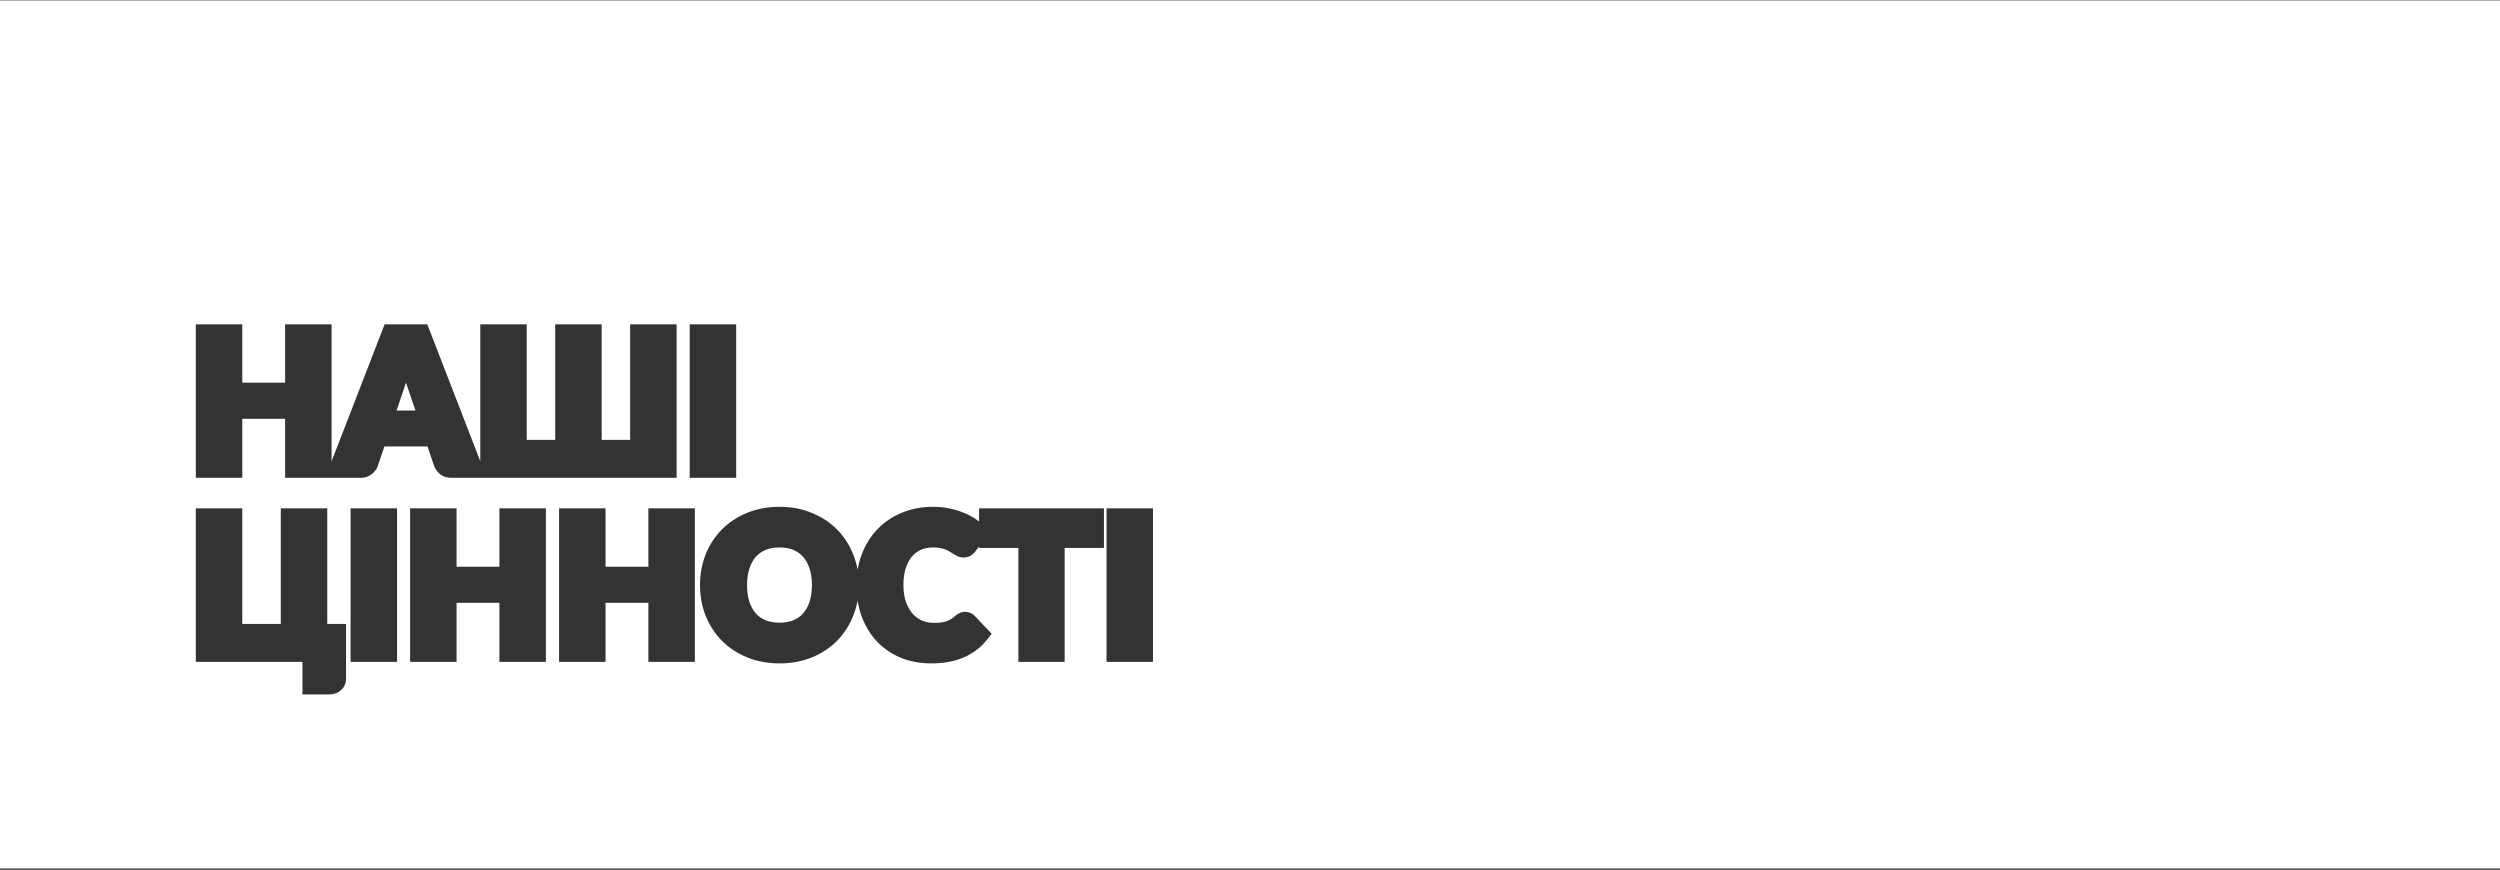 <?xml version="1.0" encoding="UTF-8"?> <svg xmlns="http://www.w3.org/2000/svg" width="1440" height="501" viewBox="0 0 1440 501" fill="none"><rect x="0" y="0" width="1440" height="501" fill="#333333" stroke="none"/><path fill-rule="evenodd" clip-rule="evenodd" d="M1440 0.229H0V500.229H1440V0.229ZM190.991 265.74V186.81H164.224V220.423H139.549V186.81H112.783V275.229H139.549V241.229H164.224V275.229H207.727C210.001 275.229 212.205 274.618 214.062 273.16L214.069 273.154L214.076 273.148C215.569 271.964 216.805 270.484 217.521 268.662L217.556 268.573L221.414 257.18H246.254L250.136 268.645L250.205 268.803C250.981 270.577 252.146 272.091 253.677 273.282L253.714 273.311L253.752 273.339C255.62 274.723 257.84 275.229 260.051 275.229H389.734V186.81H362.968V253.375H346.571V186.81H319.805V253.375H303.409V186.81H276.643V265.651L246.123 186.81H221.544L190.991 265.74ZM228.422 236.485L233.853 220.395L239.297 236.485H228.422ZM397.274 275.229H424.04V186.81H397.274V275.229ZM199.325 390.917V359.375H188.507V292.81H161.74V359.375H139.549V292.81H112.783V381.229H174.215V399.995H189.474C191.925 399.995 194.311 399.33 196.255 397.667C198.329 395.926 199.325 393.537 199.325 390.917ZM201.935 381.229H228.702V292.81H201.935V381.229ZM314.425 381.229V292.81H287.658V326.423H262.983V292.81H236.217V381.229H262.983V347.229H287.658V381.229H314.425ZM400.236 381.229V292.81H373.469V326.423H348.794V292.81H322.028V381.229H348.794V347.229H373.469V381.229H400.236ZM482.129 369.114L482.136 369.107L482.143 369.1C486.169 364.994 489.269 360.183 491.445 354.707C492.58 351.896 493.422 348.981 493.974 345.965C494.461 348.991 495.206 351.915 496.213 354.732L496.217 354.74C498.185 360.204 501.023 365.008 504.749 369.103L504.763 369.118L504.777 369.133C508.558 373.203 513.124 376.384 518.42 378.689L518.437 378.696L518.453 378.703C523.876 381.004 529.903 382.112 536.464 382.112C543.541 382.112 549.873 380.979 555.349 378.573L555.362 378.567C560.865 376.125 565.467 372.504 569.115 367.737L571.189 365.026L561.406 354.732L561.37 354.696C560.657 353.983 559.768 353.342 558.684 352.952C557.831 352.614 556.912 352.42 555.948 352.42C554.789 352.42 553.684 352.686 552.668 353.175C551.828 353.547 551.054 354.031 550.351 354.617L550.293 354.666L550.236 354.716C549.294 355.565 548.41 356.234 547.589 356.748C546.797 357.208 545.943 357.596 545.02 357.907C544.064 358.193 543.007 358.419 541.844 358.574C540.622 358.701 539.236 358.768 537.678 358.768C535.266 358.768 533.061 358.304 531.018 357.399C528.988 356.5 527.191 355.196 525.61 353.443C524.084 351.675 522.798 349.438 521.804 346.653C520.876 343.954 520.373 340.753 520.373 336.992C520.373 333.23 520.83 330.027 521.675 327.331C522.572 324.547 523.775 322.352 525.216 320.65C526.722 318.879 528.451 317.577 530.421 316.69C532.436 315.799 534.708 315.326 537.292 315.326C539.055 315.326 540.466 315.46 541.566 315.686L541.575 315.688L541.585 315.69C542.873 315.947 543.881 316.25 544.649 316.567L544.724 316.599L544.801 316.627C545.683 316.95 546.323 317.279 546.774 317.579L546.865 317.64L546.958 317.695C547.716 318.143 548.389 318.564 548.982 318.959L549.048 319.003L549.115 319.044C549.857 319.498 550.583 319.904 551.289 320.257C552.436 320.831 553.675 321.121 554.954 321.121C556.429 321.121 558.152 320.829 559.638 319.74L559.705 319.69L559.771 319.638C560.544 319.019 561.244 318.325 561.853 317.55L561.884 317.51L563.955 314.731V315.602H586.585V381.229H613.241V315.602H635.871V292.81H563.955V300.388C563.343 299.919 562.71 299.463 562.059 299.02C559.86 297.527 557.473 296.274 554.909 295.254C552.336 294.195 549.592 293.391 546.686 292.832C543.749 292.222 540.651 291.926 537.402 291.926C531.015 291.926 525.064 293.019 519.601 295.262C514.187 297.484 509.488 300.62 505.553 304.678C501.625 308.728 498.604 313.532 496.473 319.037C495.342 321.939 494.516 324.974 493.988 328.136C493.436 325.102 492.59 322.165 491.445 319.332C489.267 313.852 486.163 309.054 482.129 304.979C478.083 300.892 473.227 297.715 467.62 295.43C461.962 293.072 455.75 291.926 449.04 291.926C442.332 291.926 436.108 293.053 430.421 295.368C424.81 297.652 419.937 300.827 415.854 304.91L415.847 304.917L415.84 304.924C411.809 308.996 408.688 313.79 406.474 319.265L406.47 319.276L406.465 319.288C404.277 324.799 403.202 330.713 403.202 336.992C403.202 343.27 404.277 349.185 406.465 354.695L406.47 354.707L406.474 354.719C408.687 360.189 411.803 364.996 415.826 369.1L415.84 369.114L415.854 369.128C419.937 373.211 424.81 376.386 430.421 378.67C436.108 380.986 442.332 382.112 449.04 382.112C455.747 382.112 461.955 380.986 467.61 378.668C473.221 376.382 478.08 373.204 482.129 369.114ZM466.317 327.509L466.321 327.522C467.199 330.218 467.67 333.359 467.67 336.992C467.67 340.659 467.199 343.838 466.321 346.573C465.438 349.284 464.2 351.472 462.656 353.22L462.643 353.234L462.631 353.248C461.14 354.969 459.301 356.302 457.058 357.251C454.824 358.158 452.174 358.657 449.04 358.657C445.869 358.657 443.179 358.158 440.904 357.247C438.664 356.299 436.803 354.964 435.272 353.235C433.76 351.487 432.537 349.296 431.651 346.579C430.771 343.843 430.3 340.662 430.3 336.992C430.3 333.359 430.771 330.218 431.649 327.522L431.653 327.509C432.54 324.751 433.766 322.545 435.271 320.804C436.807 319.069 438.675 317.731 440.925 316.782C443.192 315.841 445.874 315.326 449.04 315.326C452.169 315.326 454.81 315.841 457.037 316.779C459.29 317.727 461.135 319.064 462.631 320.79L462.643 320.804L462.656 320.818C464.193 322.558 465.432 324.759 466.317 327.509ZM637.351 381.229H664.117V292.81H637.351V381.229Z" fill="white"></path></svg> 